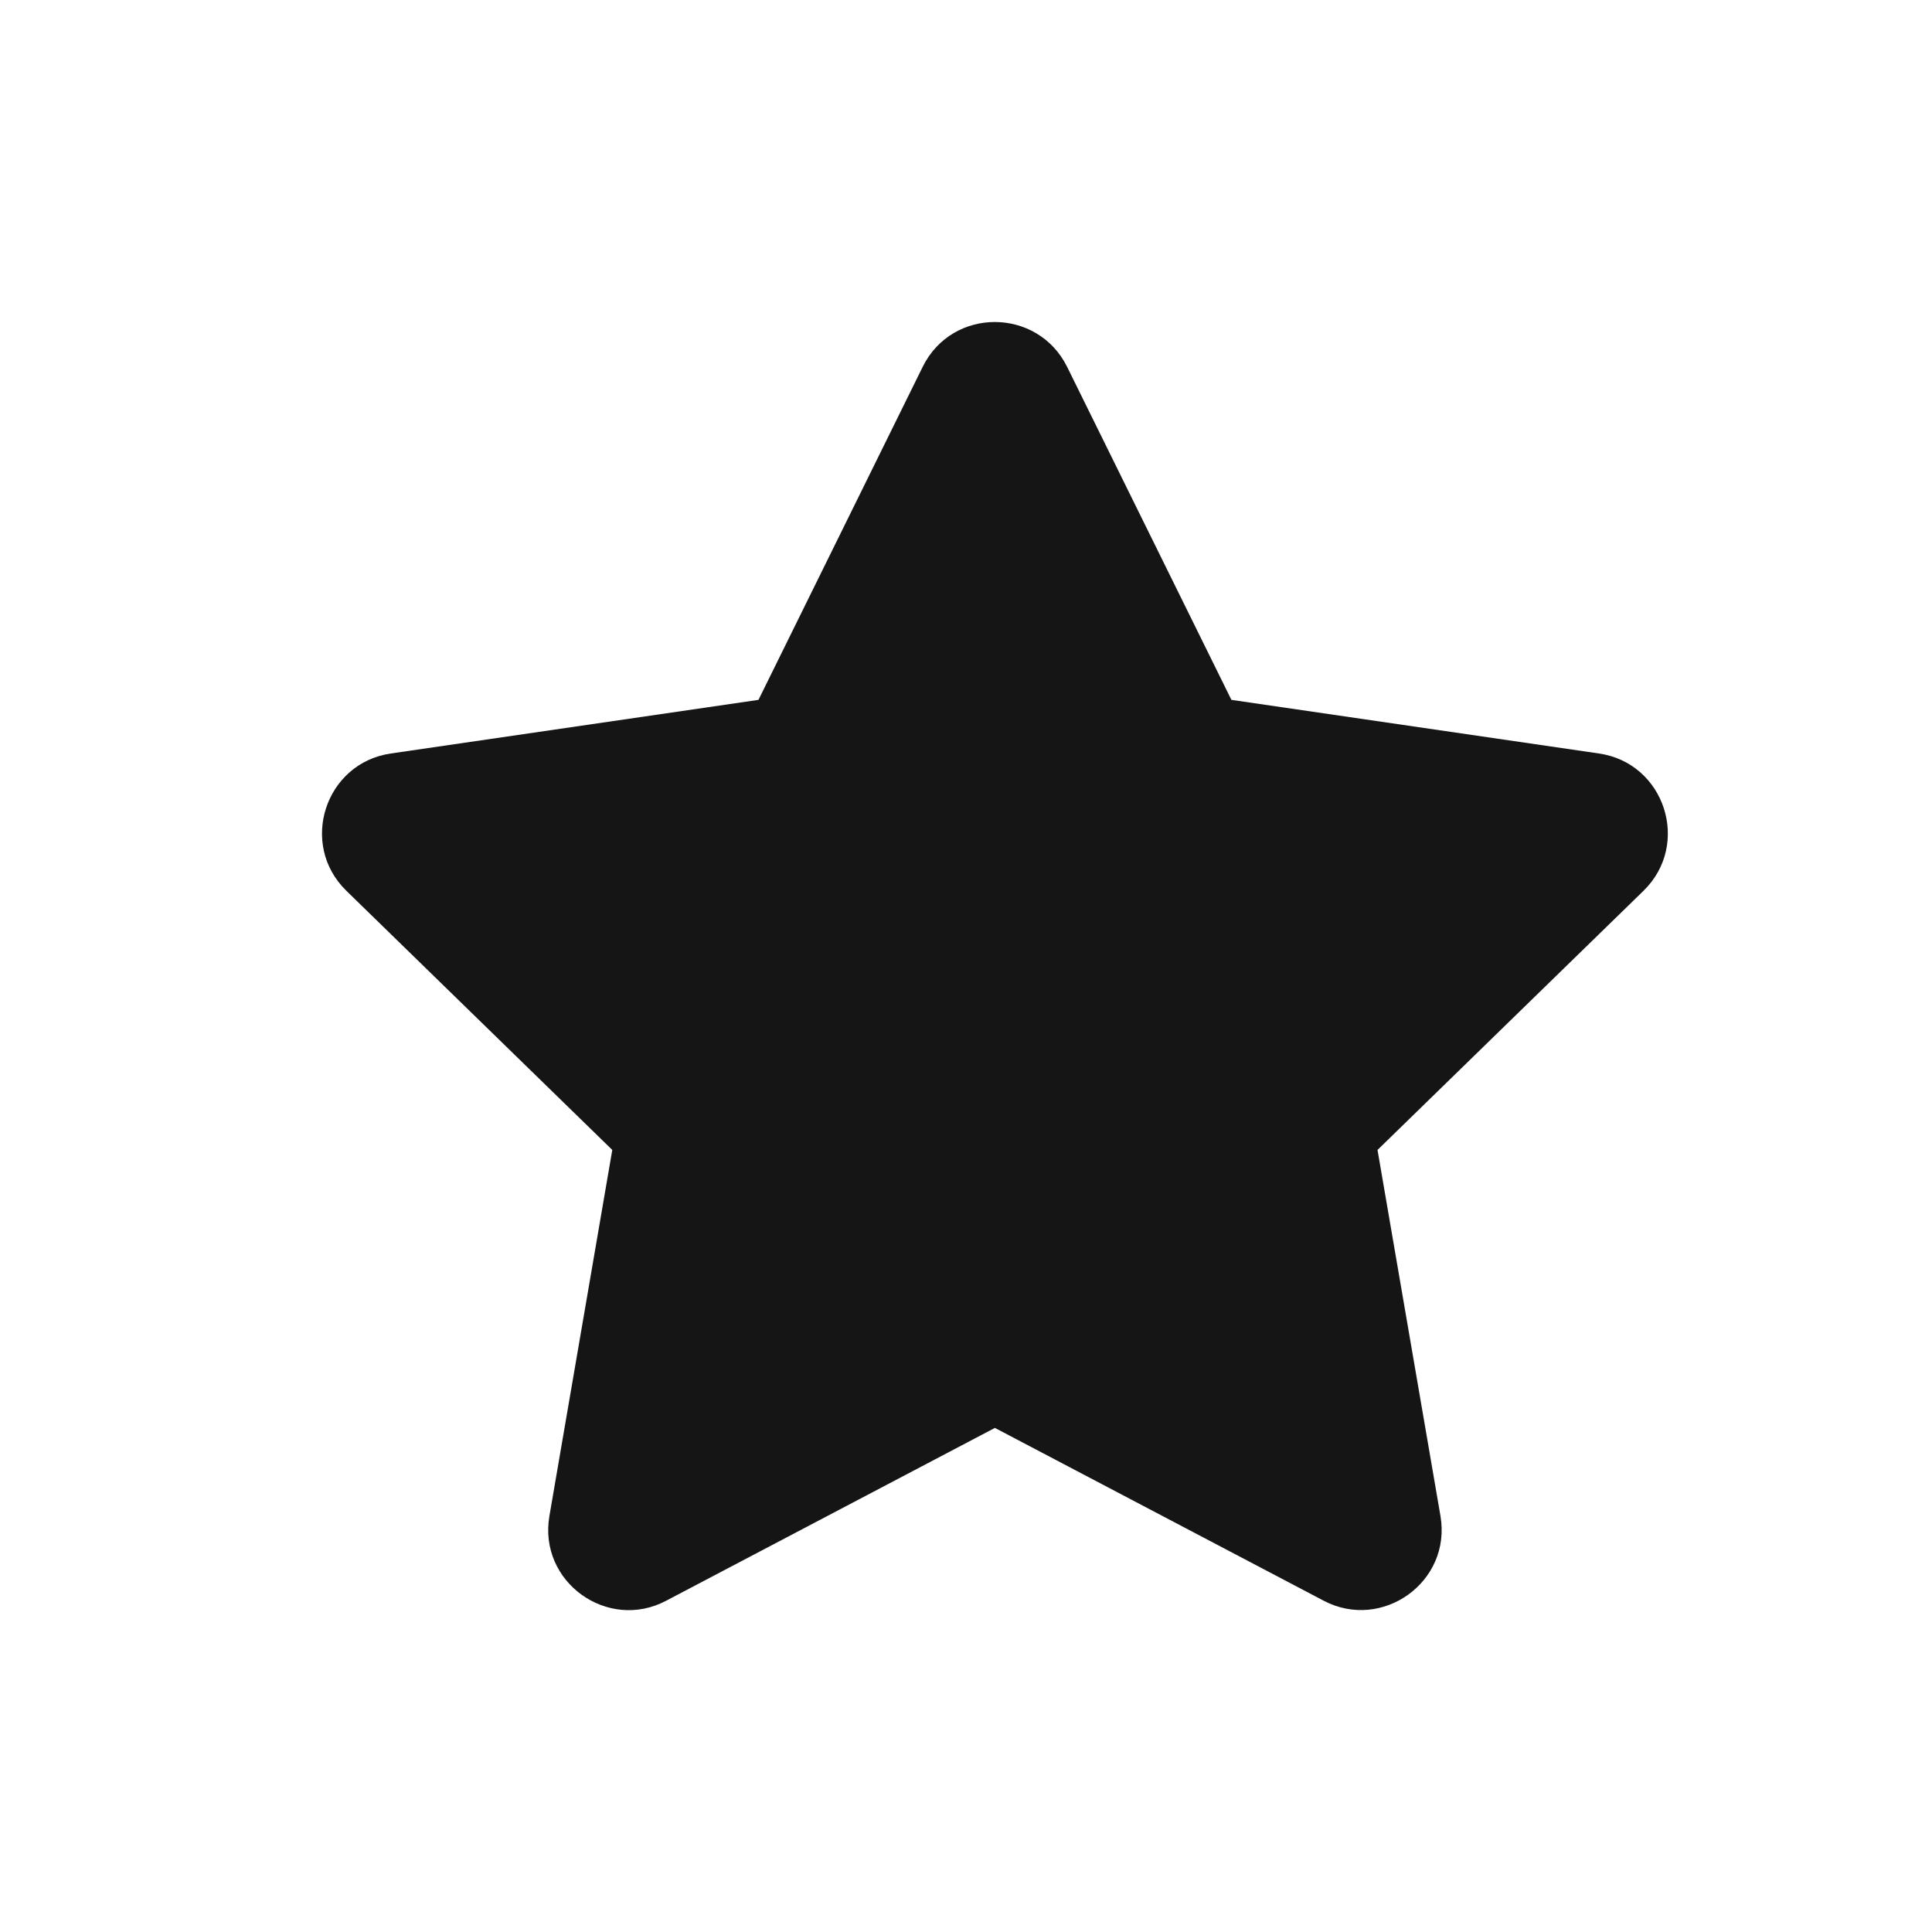 <?xml version="1.0" encoding="UTF-8"?>
<svg width="24px" height="24px" viewBox="0 0 24 24" version="1.1" xmlns="http://www.w3.org/2000/svg" xmlns:xlink="http://www.w3.org/1999/xlink">
    <title></title>
    <g id="Icons" stroke="none" stroke-width="1" fill="none" fill-rule="evenodd">
        <g id="Icons-/-1.-Size-md-/-Object-/-star" fill="#151515">
            <path d="M8.275,19.885 L12.359,17.738 L16.444,19.885 C17.169,20.266 18.034,19.653 17.894,18.832 L17.112,14.285 L20.416,11.066 C21.009,10.488 20.681,9.478 19.862,9.36 L15.297,8.694 L13.256,4.557 C12.891,3.819 11.831,3.81 11.462,4.557 L9.422,8.694 L4.856,9.36 C4.038,9.478 3.709,10.488 4.303,11.066 L7.606,14.285 L6.825,18.832 C6.684,19.653 7.55,20.269 8.275,19.885 Z" id="star"></path>
        </g>
    </g>
</svg>